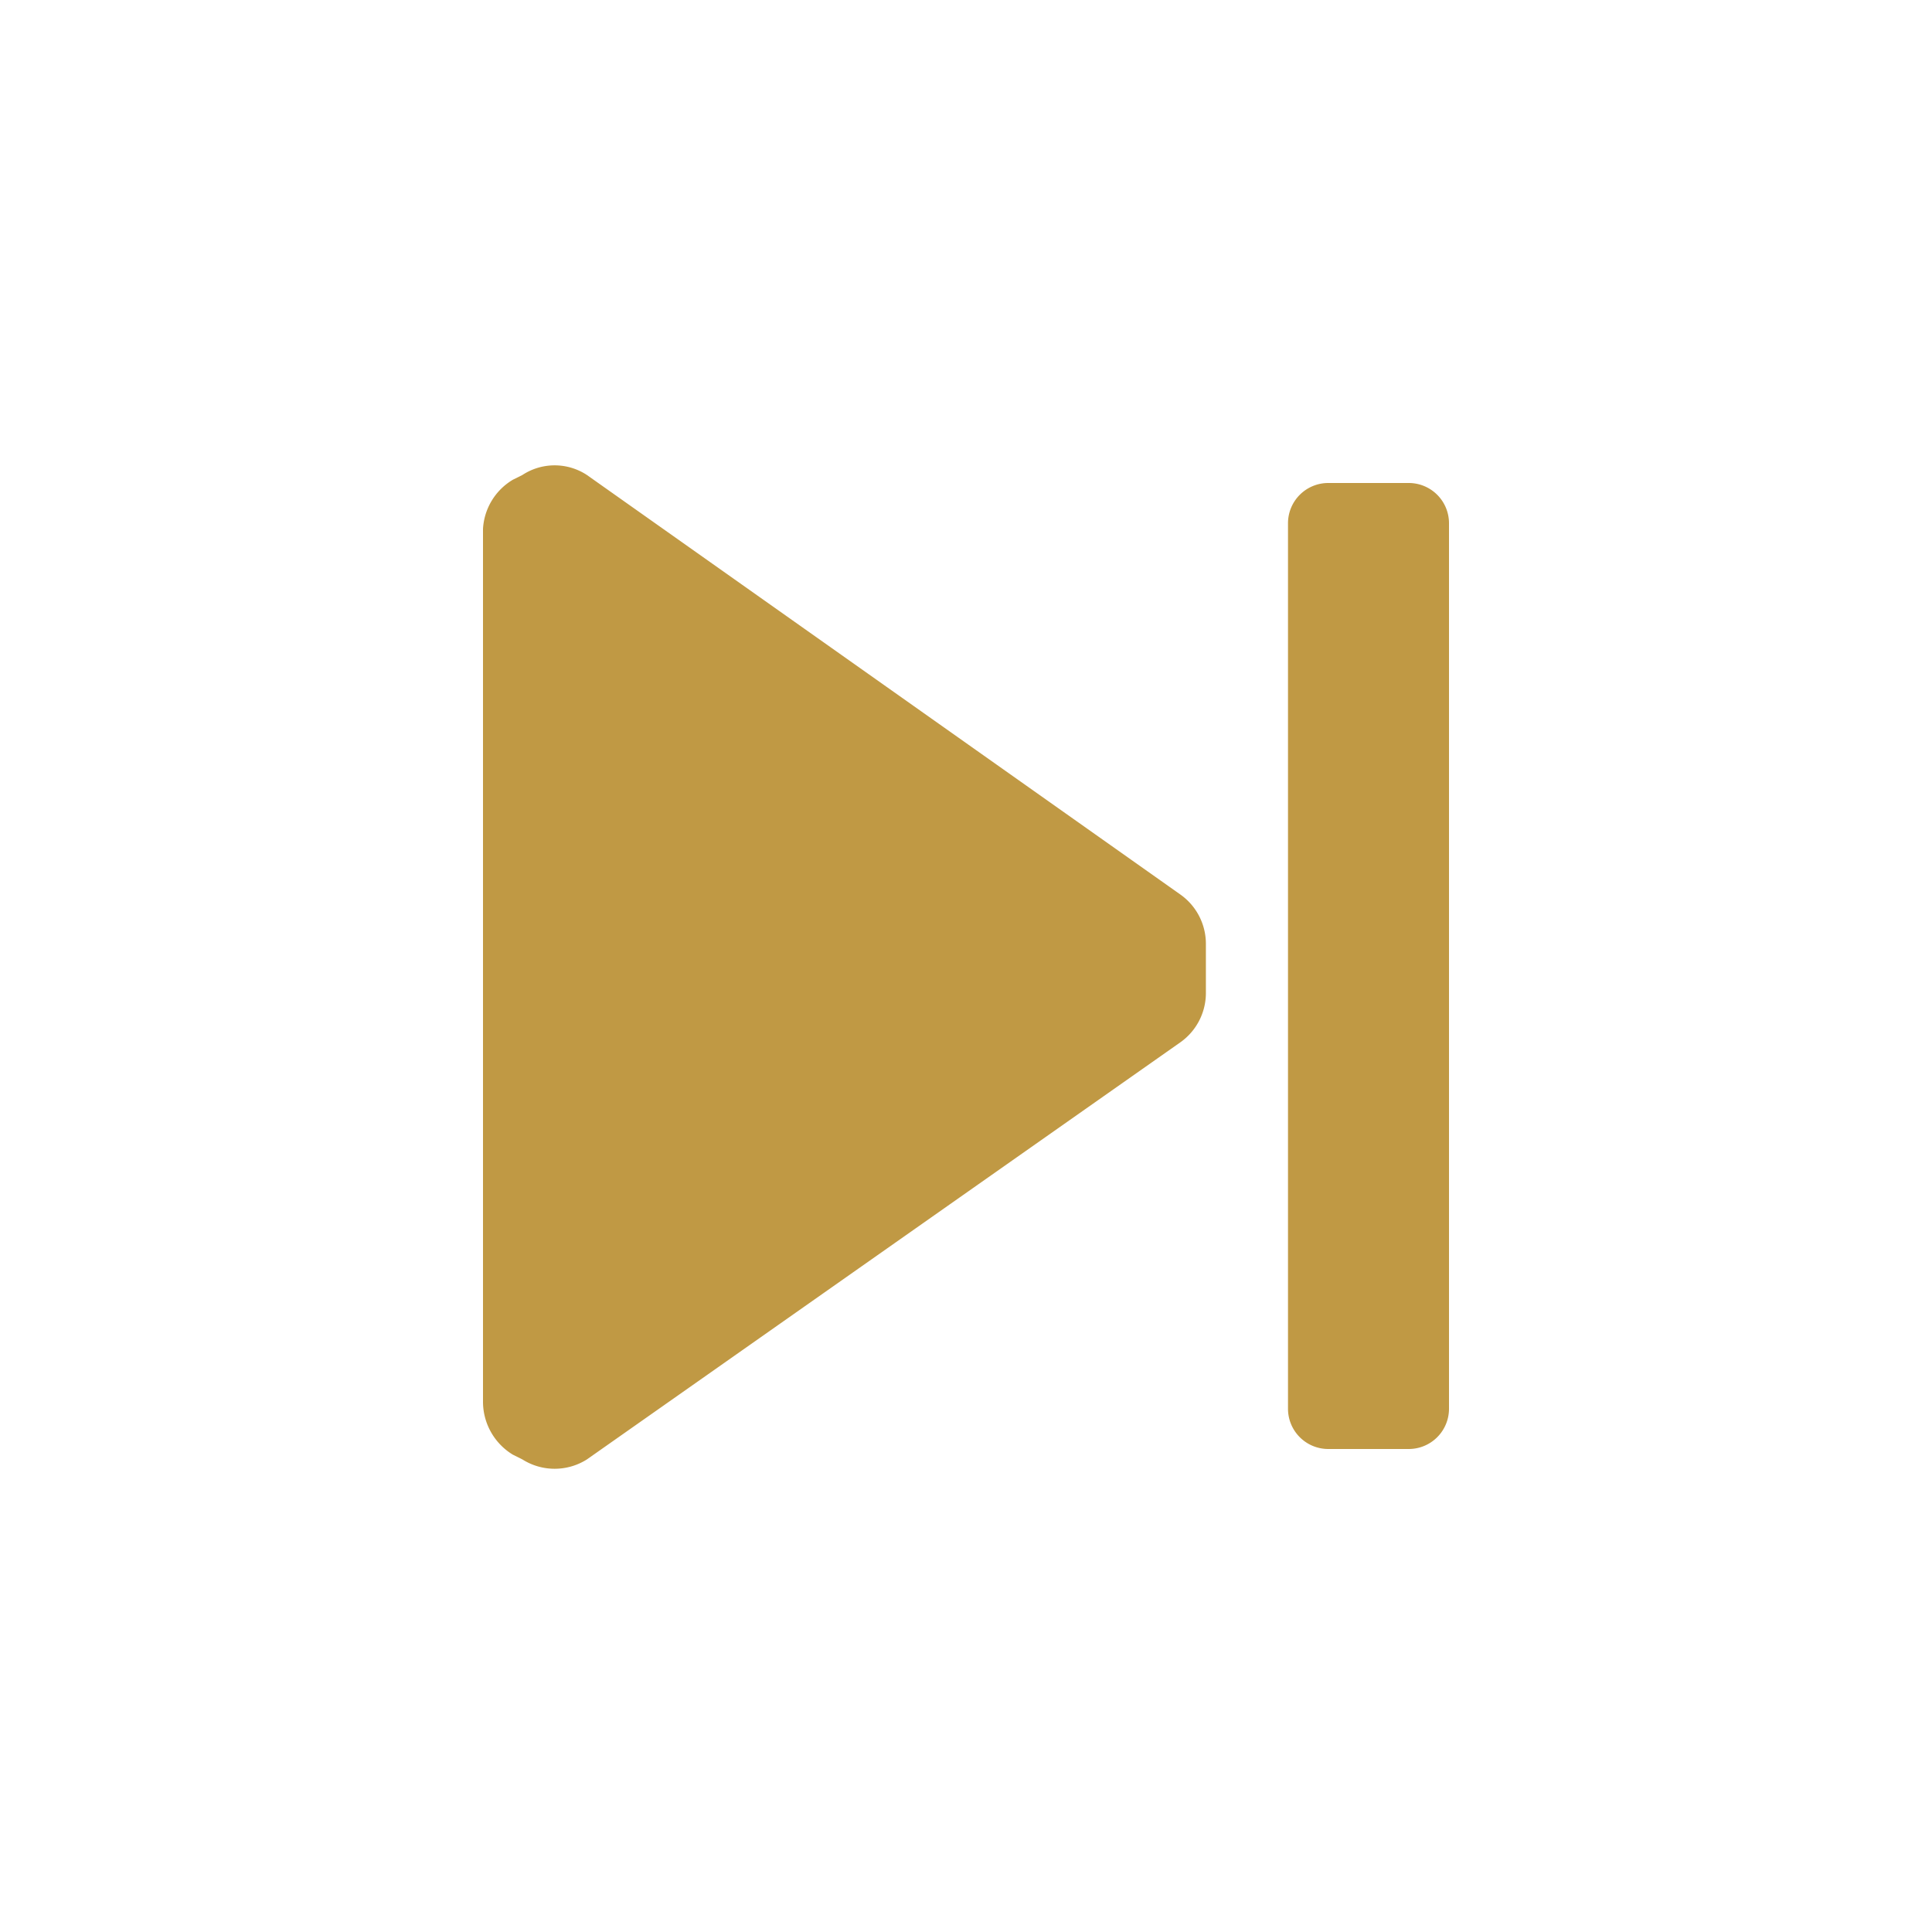 <?xml version="1.0" standalone="no"?><!DOCTYPE svg PUBLIC "-//W3C//DTD SVG 1.1//EN" "http://www.w3.org/Graphics/SVG/1.1/DTD/svg11.dtd"><svg t="1621752699346" class="icon" viewBox="0 0 1024 1024" version="1.1" xmlns="http://www.w3.org/2000/svg" p-id="1932" xmlns:xlink="http://www.w3.org/1999/xlink" width="200" height="200"><defs><style type="text/css"></style></defs><path d="M768 277.333v469.333a21.333 21.333 0 0 1-21.333 21.333h-42.667a21.333 21.333 0 0 1-21.333-21.333v-469.333a21.333 21.333 0 0 1 21.333-21.333h42.667a21.333 21.333 0 0 1 21.333 21.333zM311.04 251.733a31.147 31.147 0 0 0-34.133 0l-5.12 2.56a32.427 32.427 0 0 0-15.787 26.027v462.933a32.853 32.853 0 0 0 15.787 27.733l5.12 2.56a32 32 0 0 0 34.133 0l314.453-221.013a32 32 0 0 0 13.653-26.027v-26.453a32 32 0 0 0-13.653-26.027z" p-id="1933" fill="#C09944"></path></svg>
